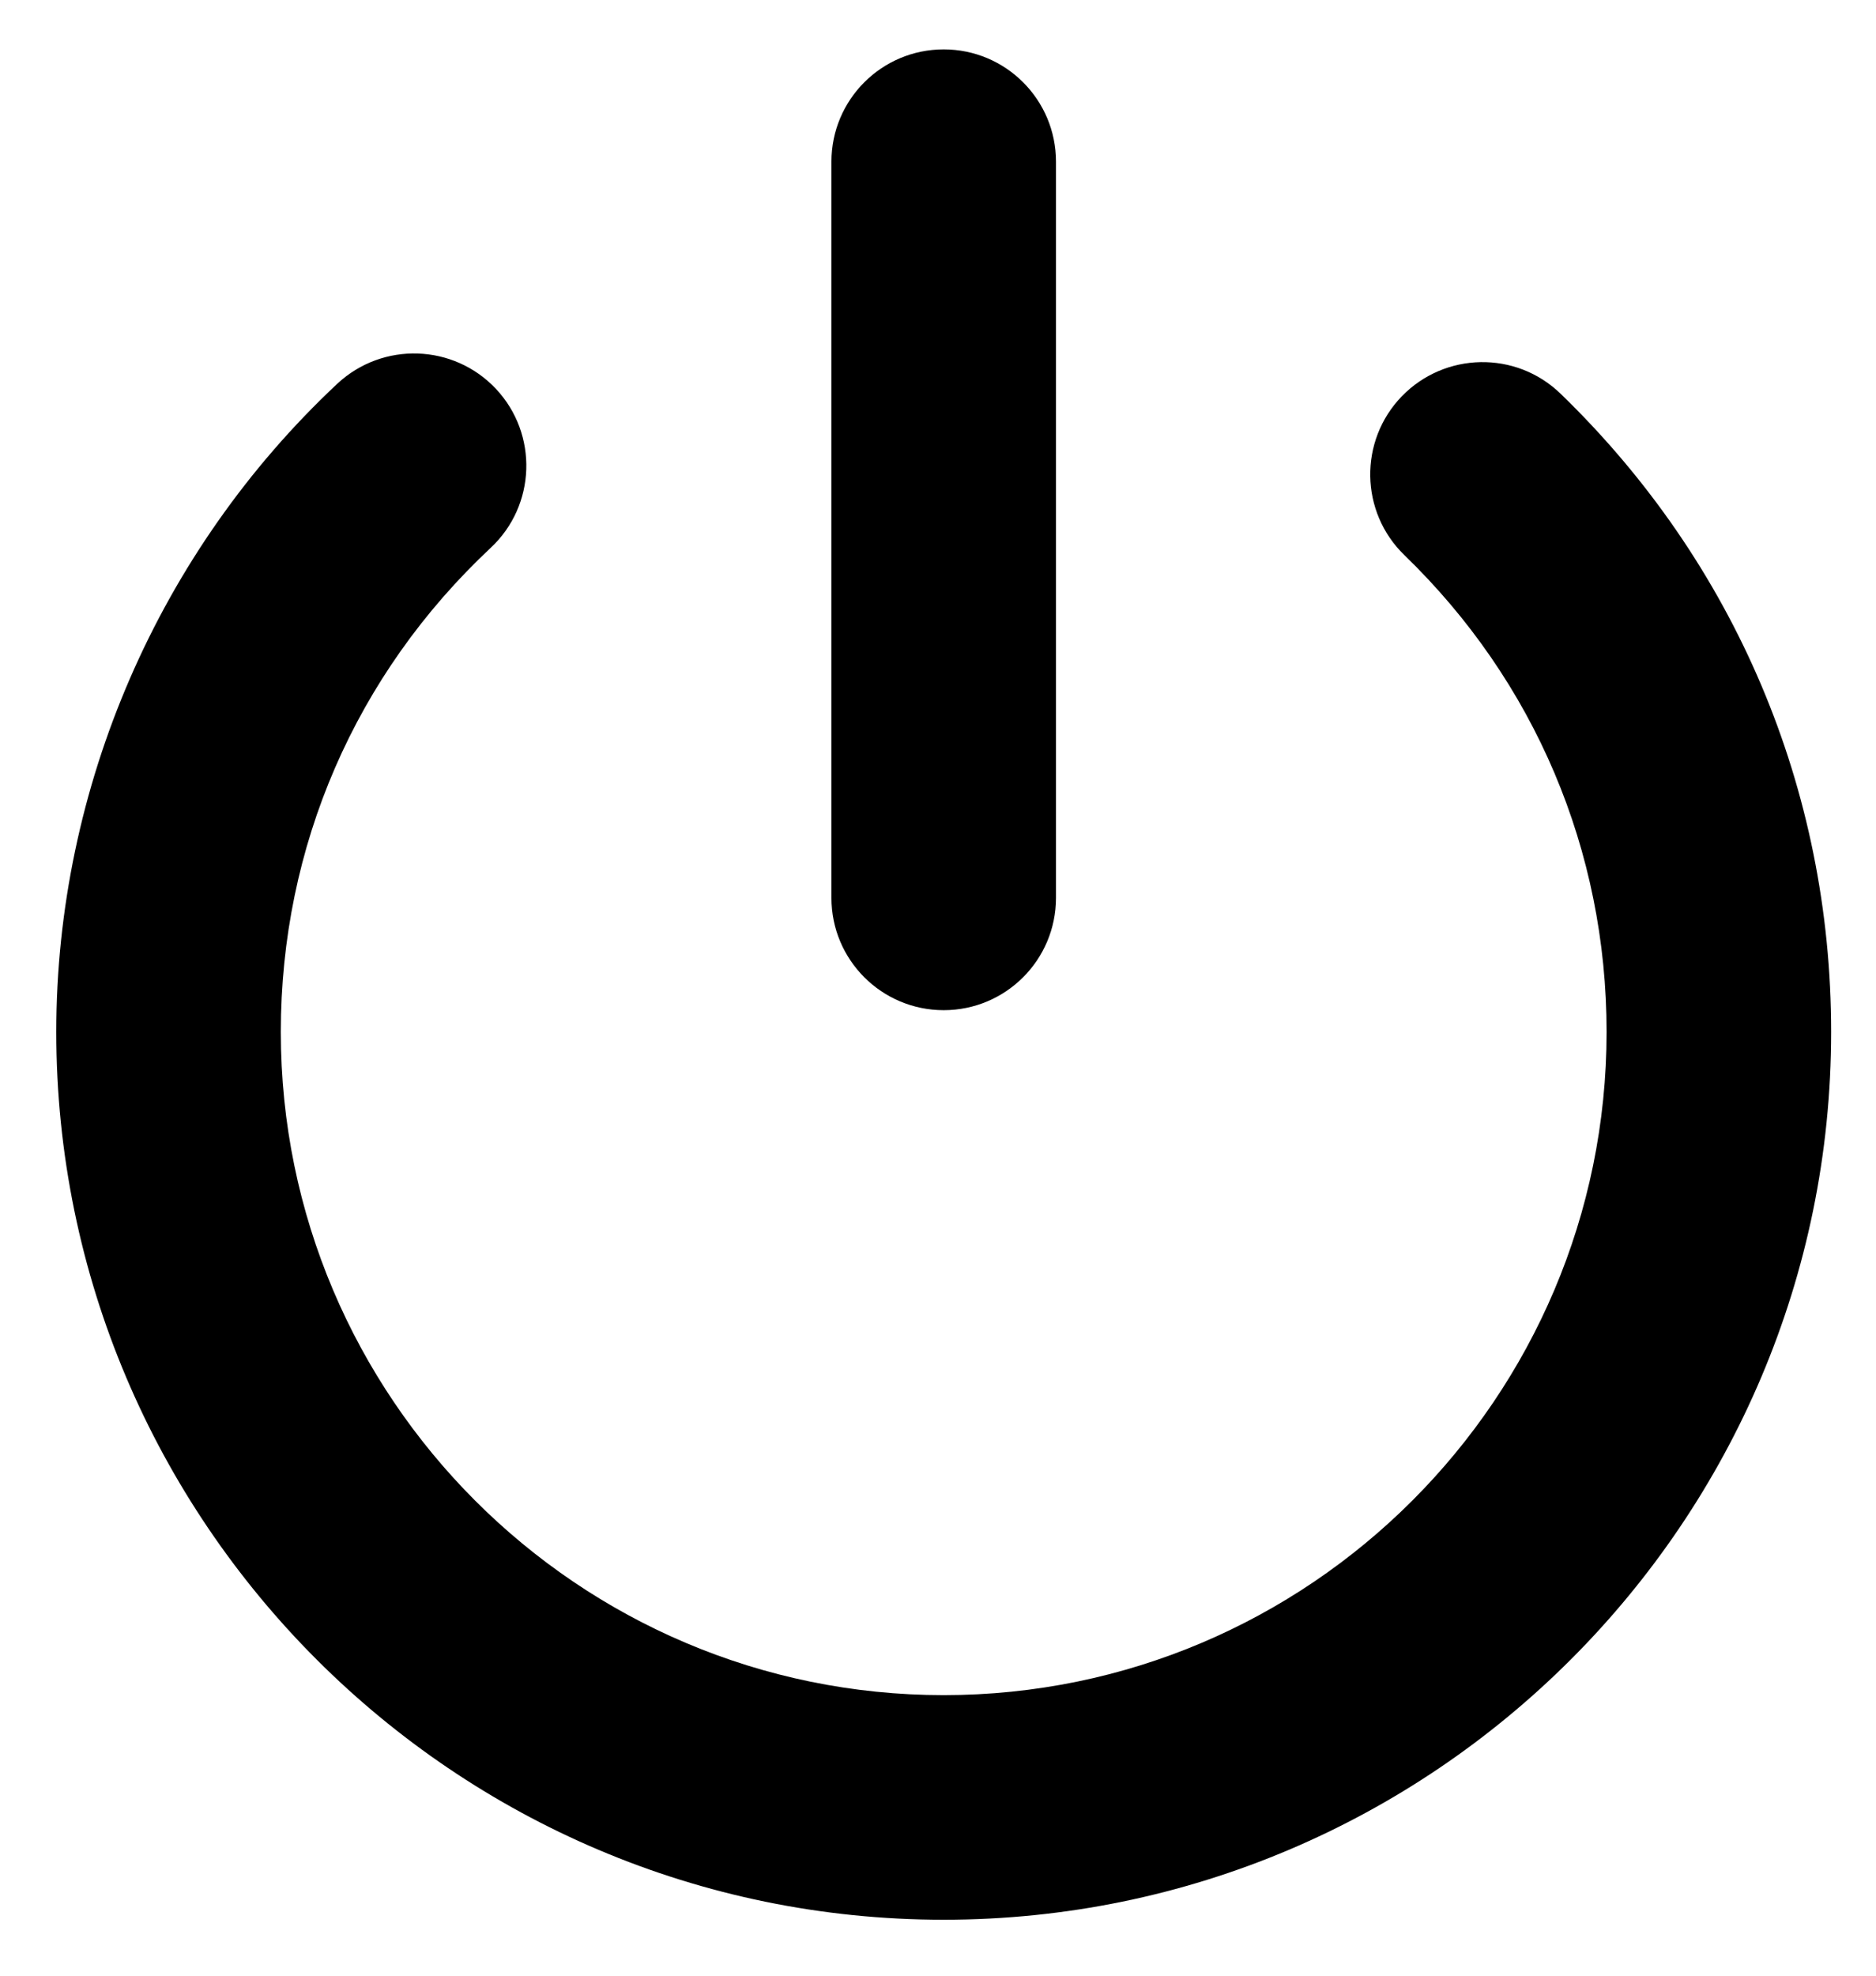 <?xml version="1.0" ?>
<svg xmlns="http://www.w3.org/2000/svg" xmlns:ev="http://www.w3.org/2001/xml-events" xmlns:xlink="http://www.w3.org/1999/xlink" baseProfile="full" enable-background="new 0 0 100 100" height="600px" version="1.1" viewBox="0 0 100 100" width="570px" x="0px" xml:space="preserve" y="0px">
	<defs/>
	<path d="M 50.304,99.651 C 24.221,99.651 3.0,78.431 3.0,52.348 C 3.0,39.312 8.459,26.727 17.979,17.814 C 20.399,15.558 24.18,15.684 26.442,18.092 C 28.698,20.506 28.575,24.293 26.161,26.552 C 18.943,33.308 14.969,42.469 14.969,52.349 C 14.969,71.834 30.819,87.684 50.304,87.684 C 69.789,87.684 85.639,71.834 85.639,52.349 C 85.639,42.691 81.811,33.668 74.862,26.947 C 72.489,24.65 72.425,20.86 74.722,18.484 C 77.019,16.117 80.806,16.041 83.185,18.344 C 92.483,27.341 97.609,39.419 97.609,52.349 C 97.608,78.431 76.387,99.651 50.304,99.651" fill="#000000"/>
	<path d="M 50.304,51.19 C 46.996,51.19 44.319,48.51 44.319,45.205 L 44.319,5.985 C 44.319,2.68 46.996,0.0 50.304,0.0 C 53.612,0.0 56.289,2.68 56.289,5.985 L 56.289,45.206 C 56.288,48.511 53.612,51.19 50.304,51.19" fill="#000000"/>
</svg>
